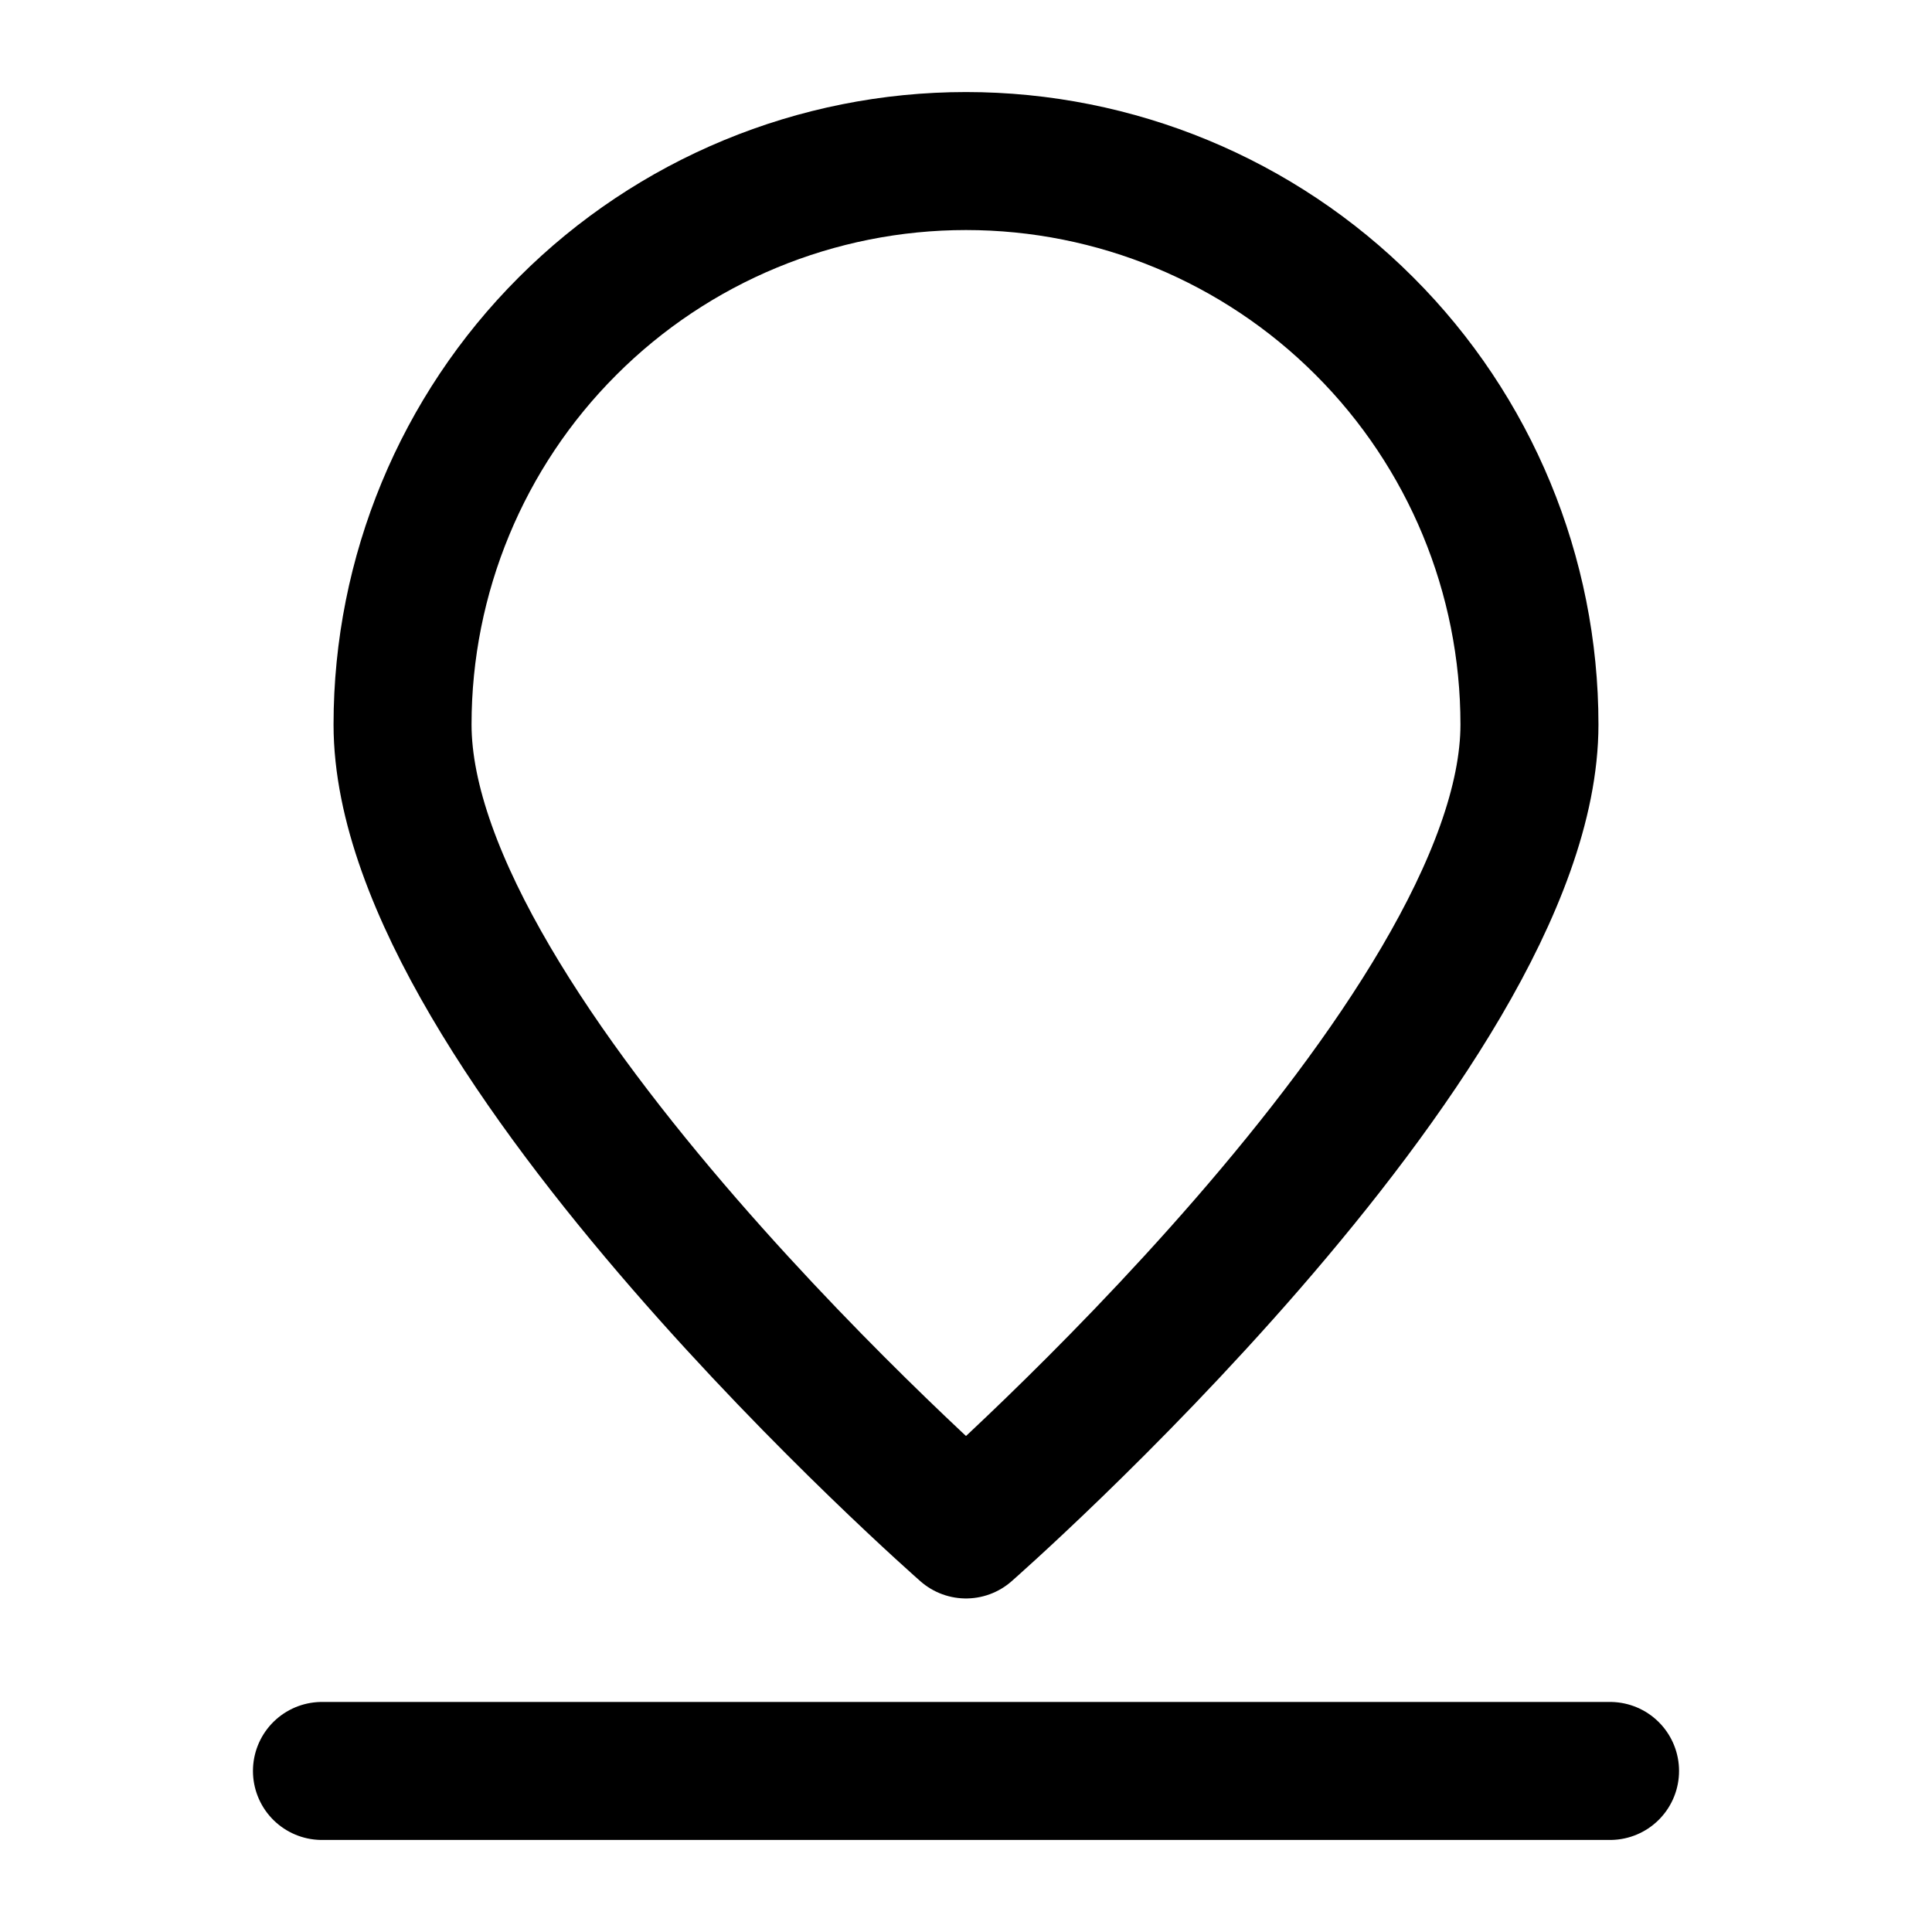 <svg width="14" height="14" viewBox="0 0 14 14" fill="none" xmlns="http://www.w3.org/2000/svg">
<path d="M11.083 5.25C11.083 7.505 7 11.083 7 11.083C7 11.083 2.917 7.505 2.917 5.25C2.917 4.167 3.347 3.128 4.113 2.363C4.878 1.597 5.917 1.167 7 1.167C8.083 1.167 9.122 1.597 9.887 2.363C10.653 3.128 11.083 4.167 11.083 5.25Z" stroke="black" stroke-linecap="round" stroke-linejoin="round"/>
<path d="M2.333 12.833H11.667" stroke="black" stroke-linecap="round" stroke-linejoin="round"/>
</svg>
